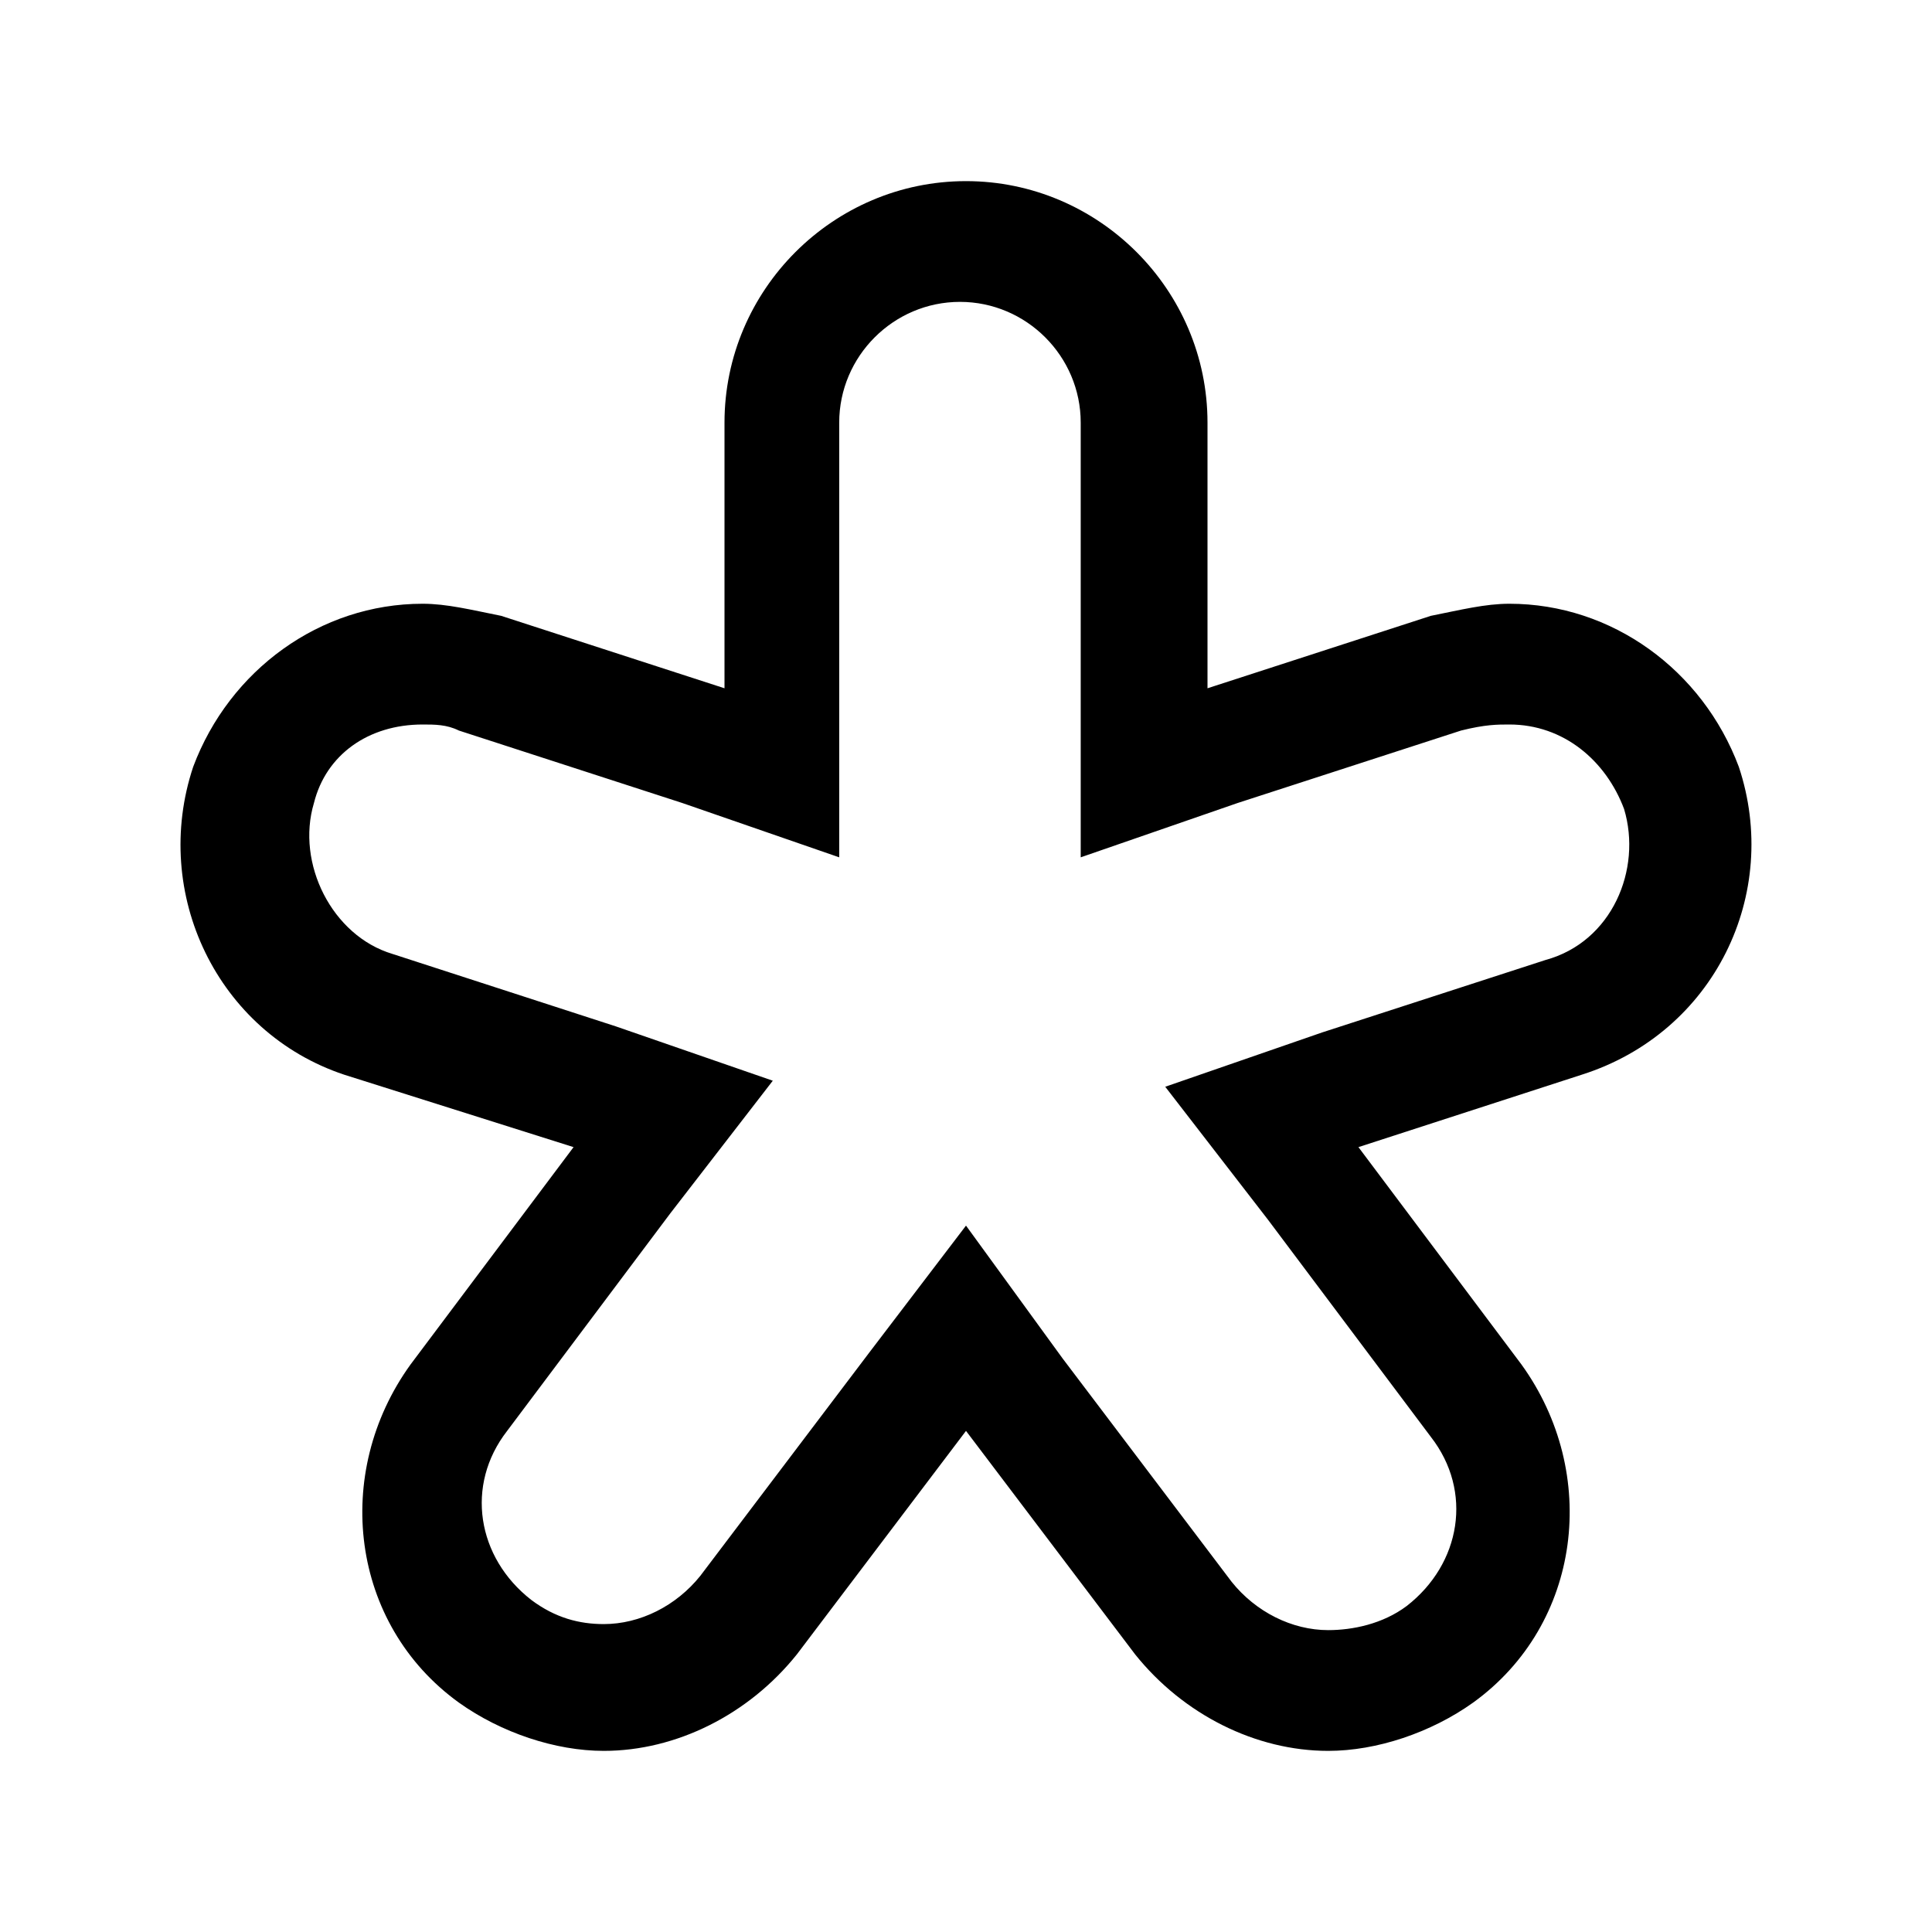 <svg version="1.1" id="Layer_1" xmlns="http://www.w3.org/2000/svg" xmlns:xlink="http://www.w3.org/1999/xlink" x="0px" y="0px"
	 width="32px" height="32px" viewBox="0 0 32 32" enable-background="new 0 0 32 32" xml:space="preserve">
<path d="M28.8,12.7C28.2,11.1,26.7,10,25,10c-0.4,0-0.8,0.1-1.3,0.2L20,11.4V7c0-2.2-1.8-4-4-4s-4,1.8-4,4v4.4
	l-3.7-1.2C7.8,10.1,7.4,10,7,10c-1.7,0-3.2,1.1-3.8,2.7c-0.7,2.1,0.4,4.4,2.5,5.1L9.5,19l-2.7,3.6c-1.3,1.8-1,4.3,0.8,5.6
	C8.3,28.7,9.2,29,10,29c1.2,0,2.4-0.6,3.2-1.6l2.8-3.7l2.8,3.7c0.8,1,2,1.6,3.2,1.6c0.8,0,1.7-0.3,2.4-0.8c1.8-1.3,2.1-3.8,0.8-5.6
	L22.5,19l3.7-1.2C28.4,17.1,29.5,14.8,28.8,12.7z M21.9,17.1L19.3,18l1.7,2.2l2.7,3.6c0.7,0.9,0.5,2.1-0.4,2.8
	C22.9,26.9,22.4,27,22,27c-0.6,0-1.2-0.3-1.6-0.8l-2.8-3.7L16,20.3l-1.6,2.1l-2.8,3.7c-0.4,0.5-1,0.8-1.6,0.8
	c-0.4,0-0.8-0.1-1.2-0.4c-0.9-0.7-1.1-1.9-0.4-2.8l2.7-3.6l1.7-2.2l-2.6-0.9l-3.7-1.2c-1-0.3-1.6-1.5-1.3-2.5C5.4,12.5,6.1,12,7,12
	c0.2,0,0.4,0,0.6,0.1l3.7,1.2l2.6,0.9v-2.8V7c0-1.1,0.9-2,2-2s2,0.9,2,2v4.4v2.8l2.6-0.9l3.7-1.2C24.6,12,24.8,12,25,12
	c0.9,0,1.6,0.6,1.9,1.4c0.3,1-0.2,2.2-1.3,2.5L21.9,17.1z"/>
</svg>
